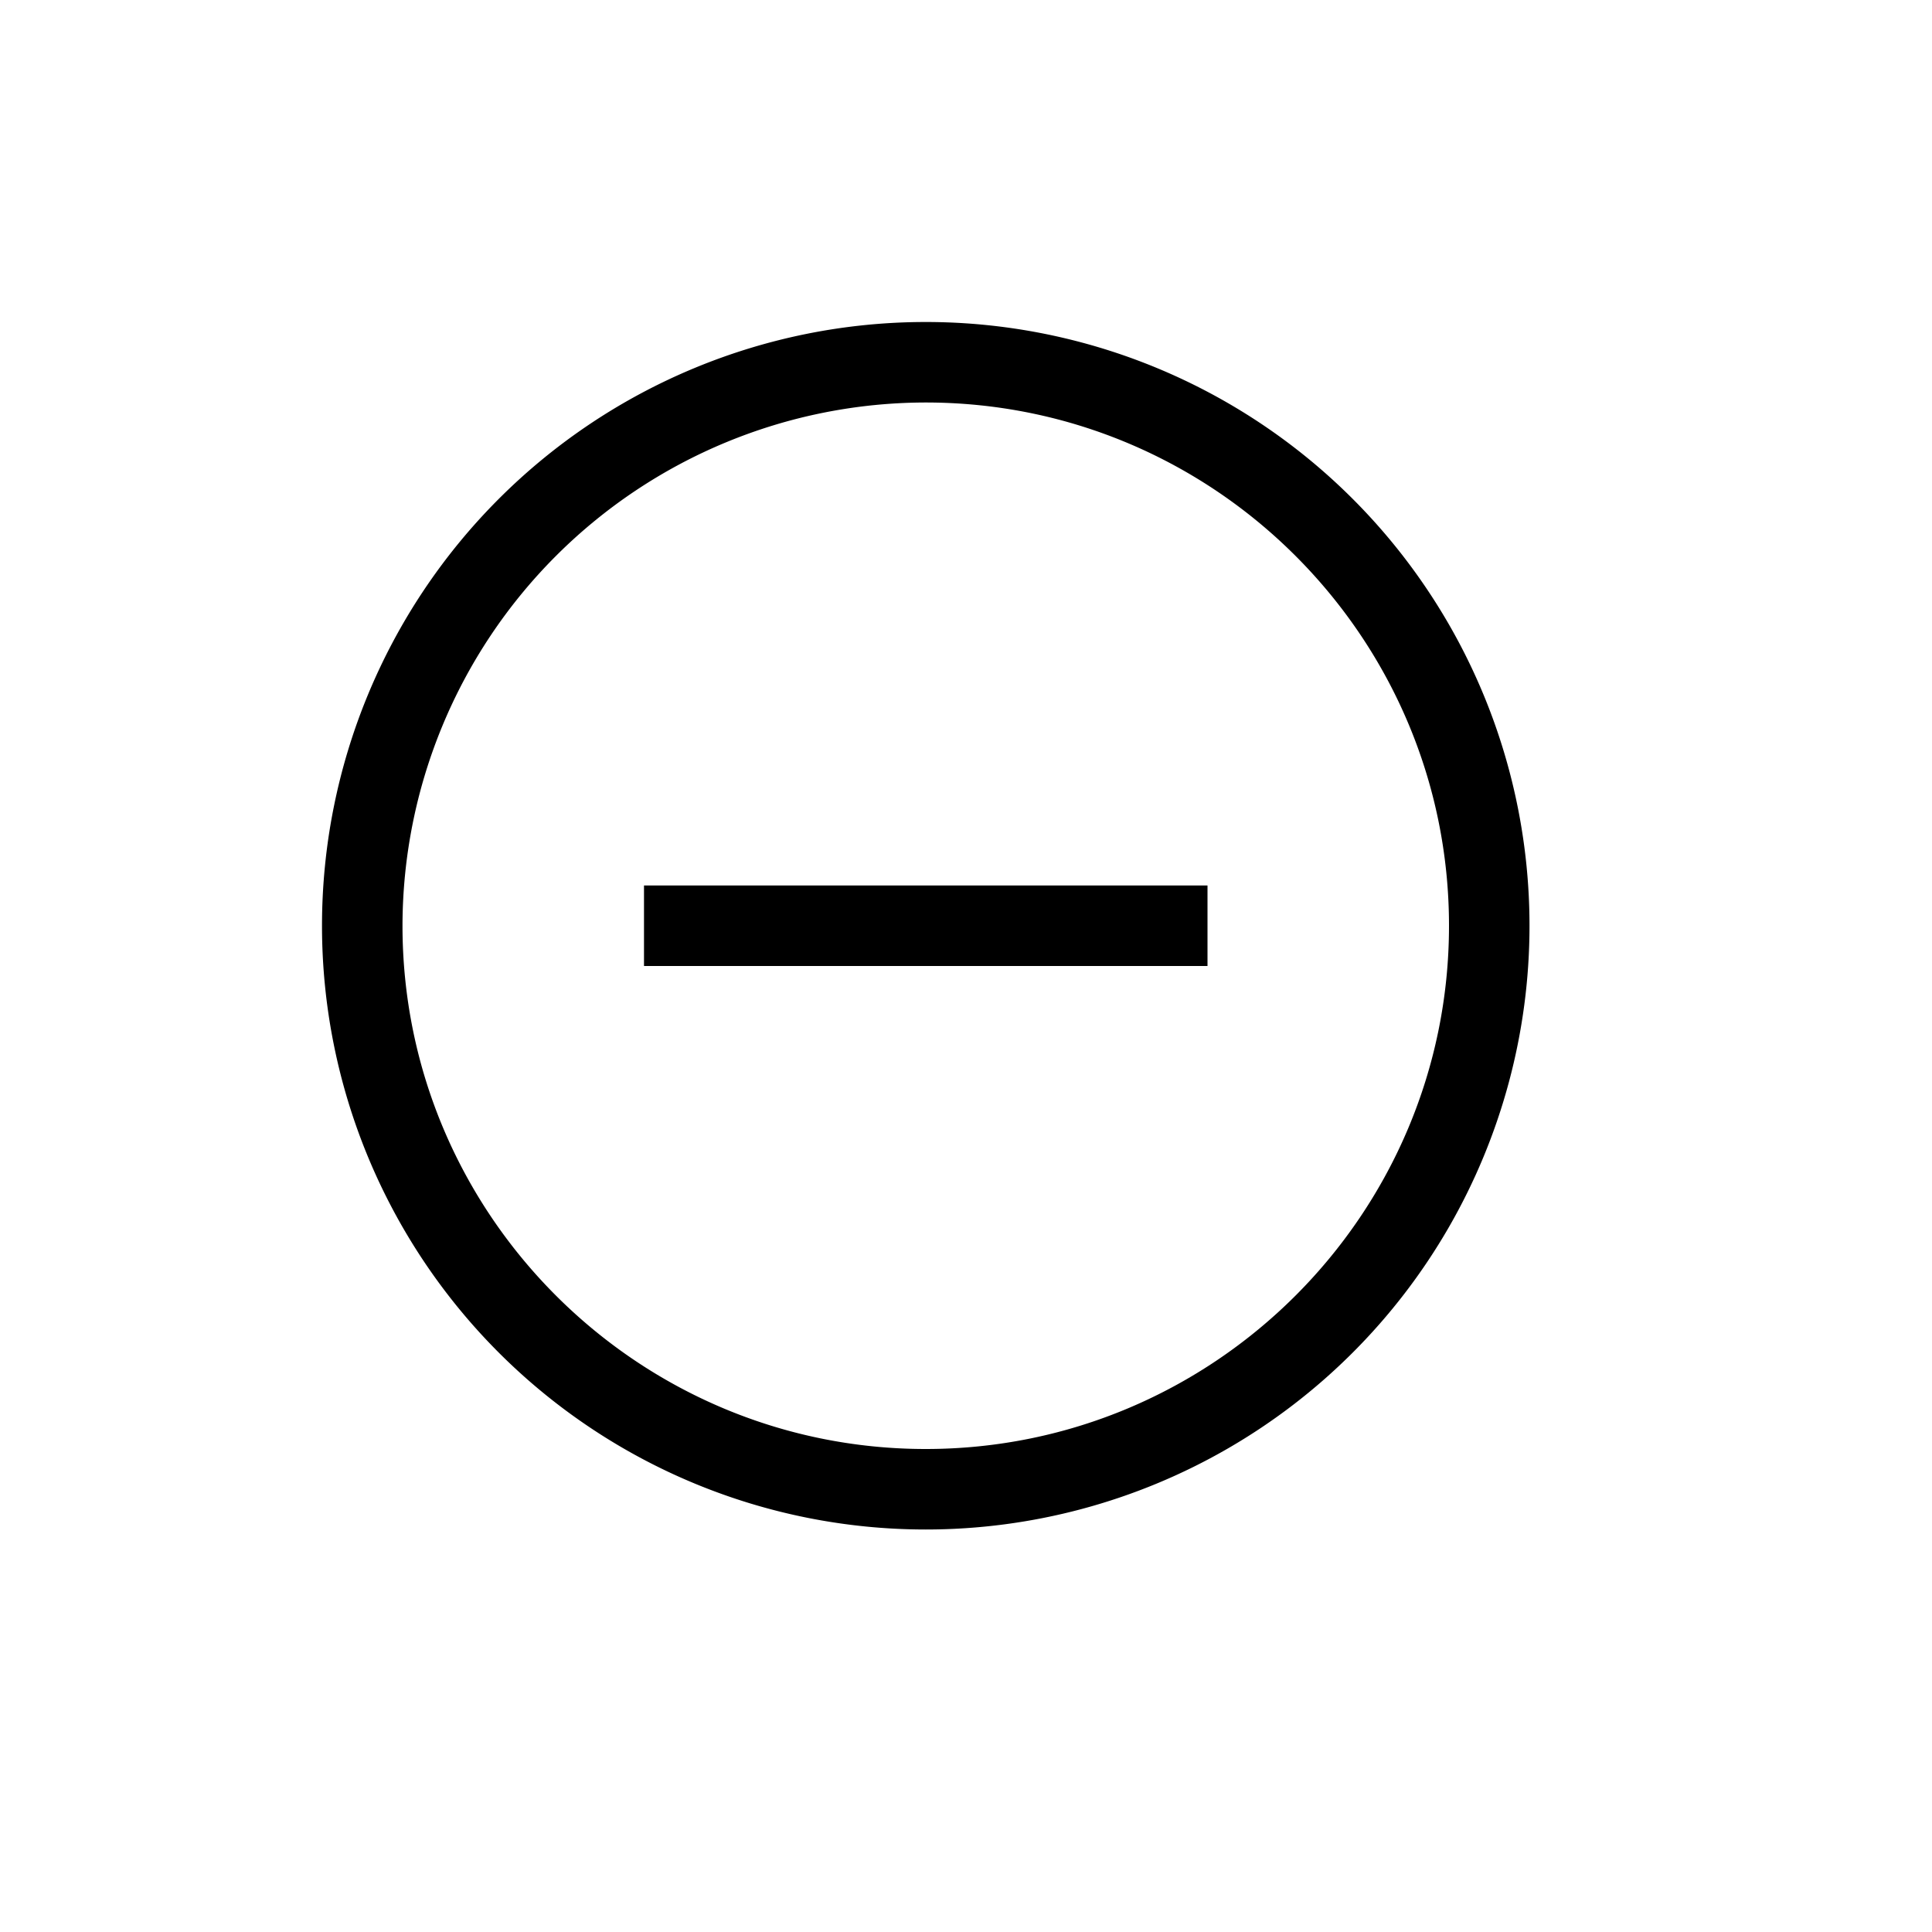 <svg xmlns="http://www.w3.org/2000/svg" width="24" height="24" viewBox="0 0 24 24">
  <path d="M11.5 4a7.5 7.5 0 017.5 7.5 7.5 7.5 0 01-7.5 7.5A7.5 7.5 0 014 11.5 7.5 7.5 0 0111.5 4zm0 1A6.508 6.508 0 005 11.5c0 3.584 2.916 6.5 6.5 6.5s6.5-2.916 6.5-6.5S15.084 5 11.5 5zm3.5 6v1H8v-1h7z"/>
</svg>
